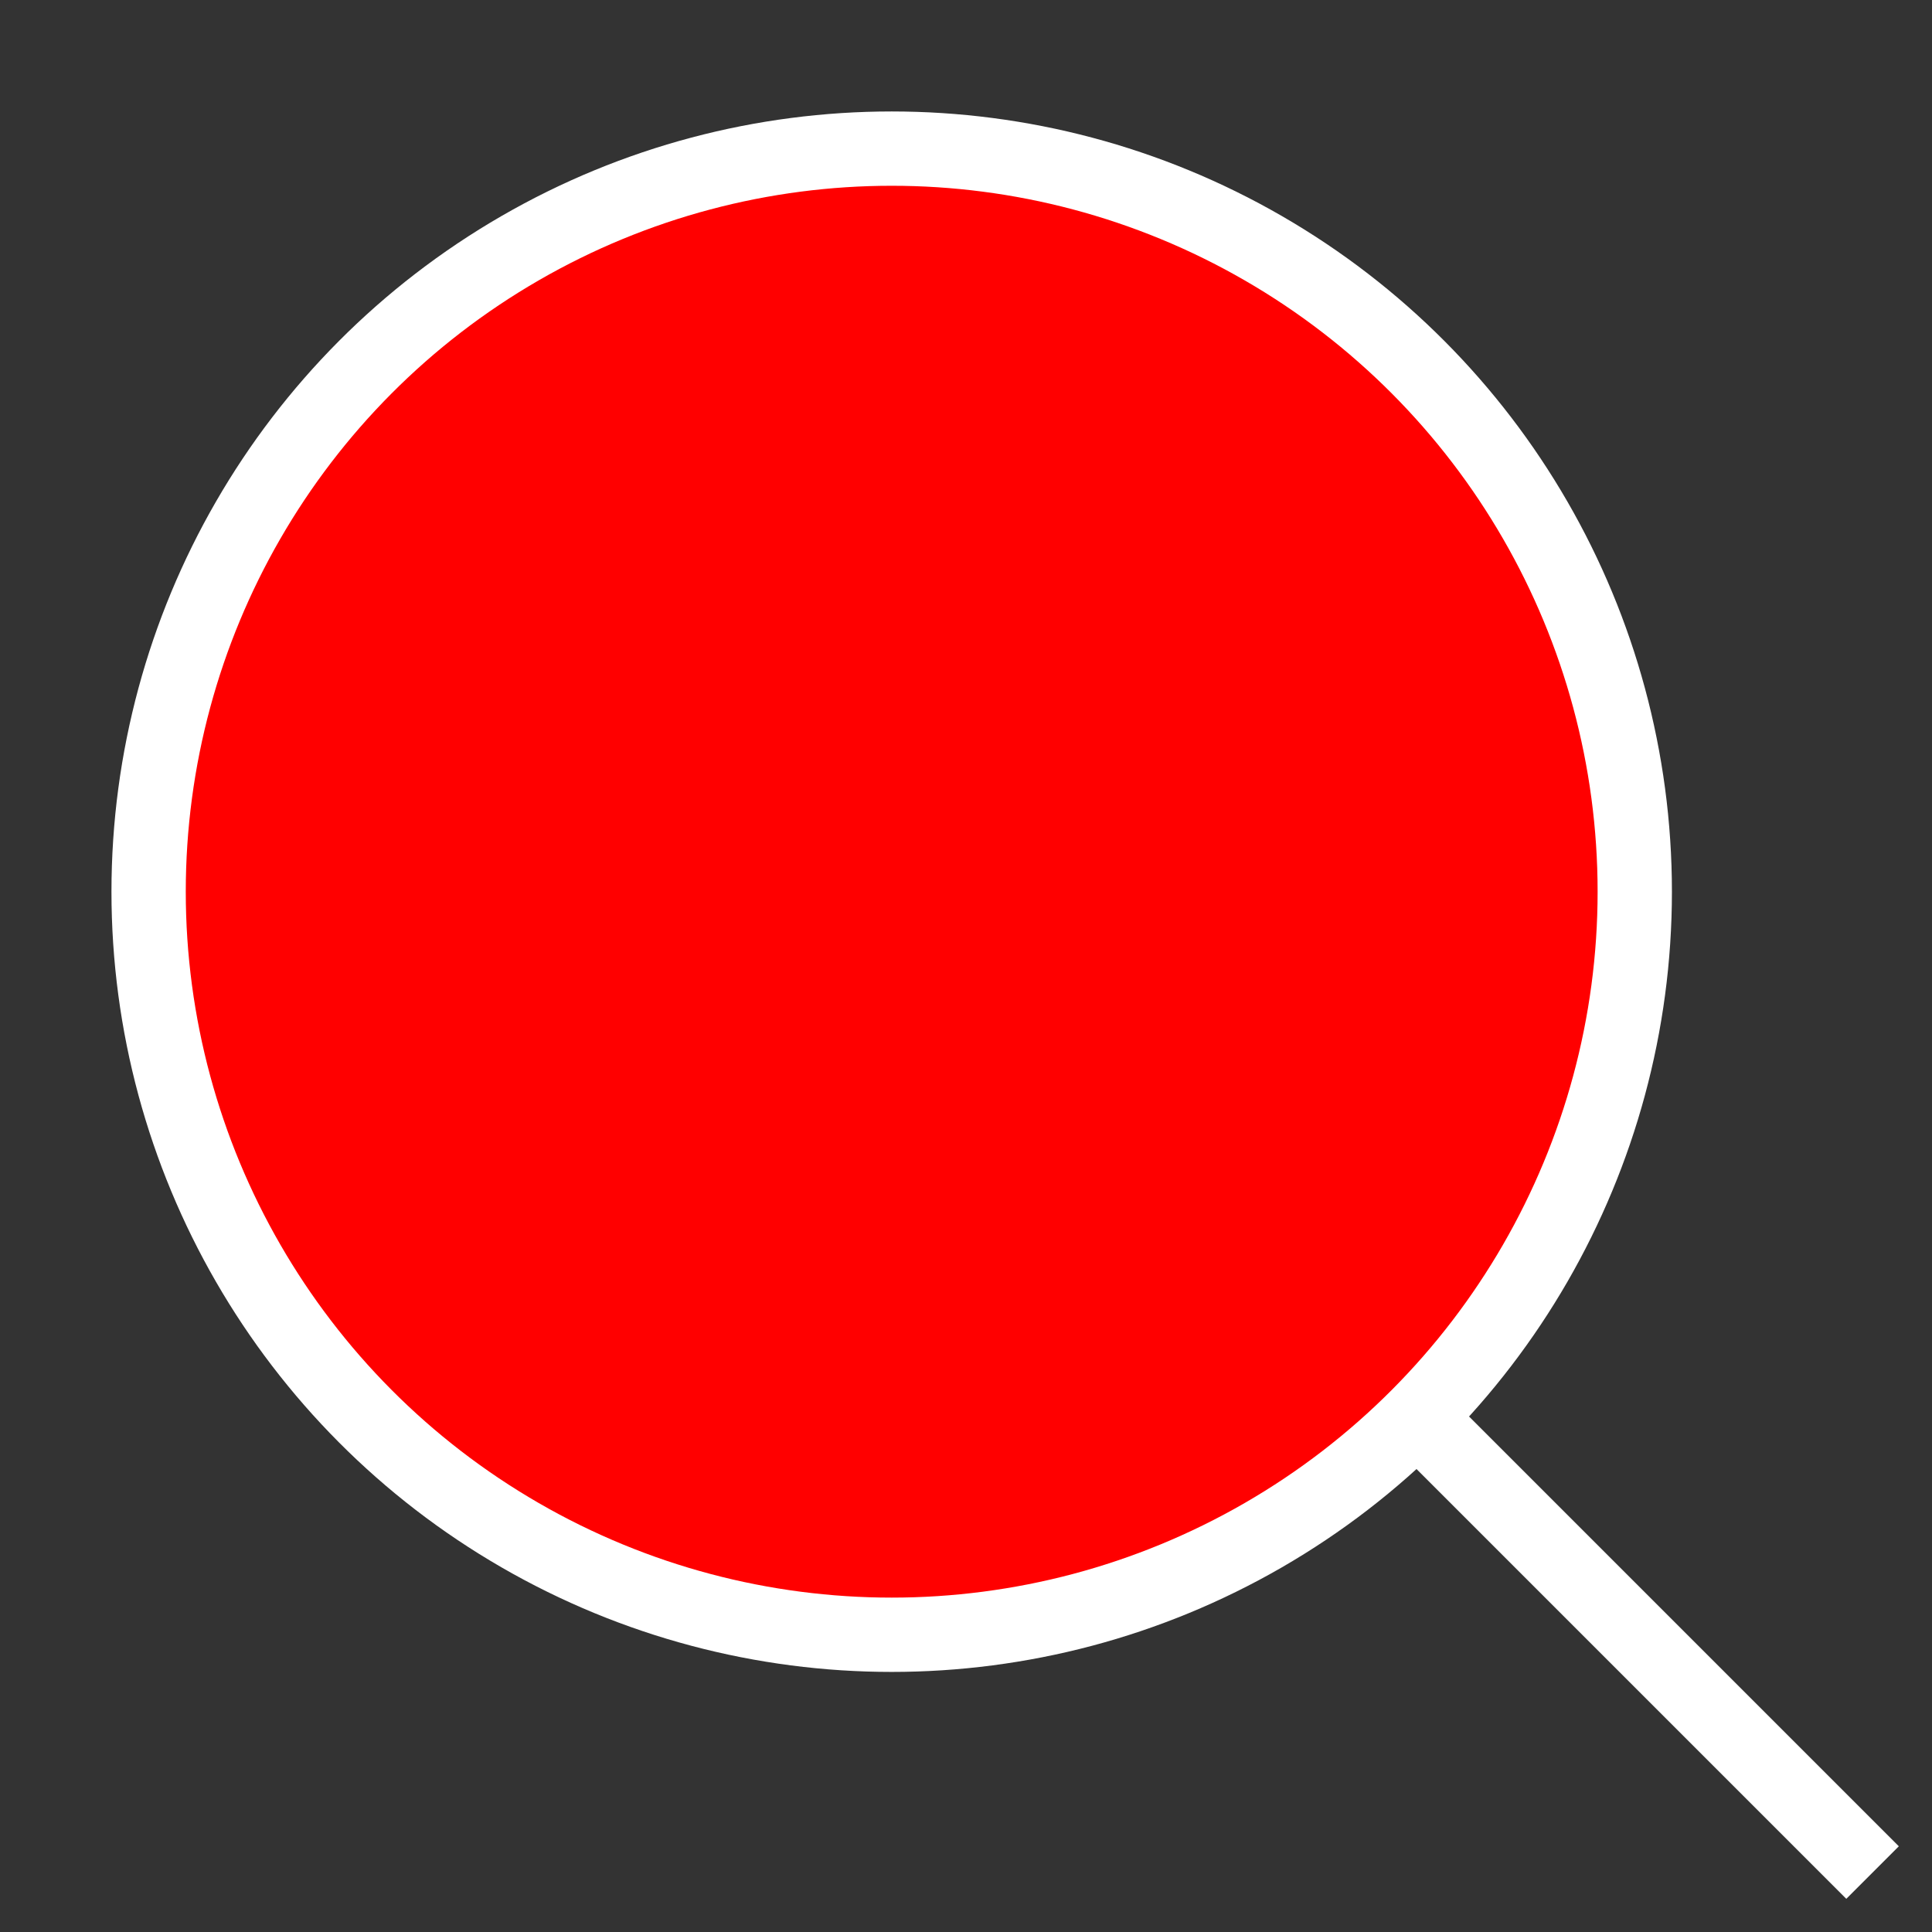 <?xml version="1.0" standalone="no"?>
<!DOCTYPE svg PUBLIC "-//W3C//DTD SVG 1.1//EN" "http://www.w3.org/Graphics/SVG/1.1/DTD/svg11.dtd">
<svg width="130px" height="130px" version="1.1" xmlns="http://www.w3.org/2000/svg">
<rect width="100%" height="100%" fill="#333333" stroke="none"/>
<circle cx="60" cy="60" r="50" style="stroke:rgb(255,255,255);stroke-width:5;fill:red"></circle>
<line x1="96" y1="96" x2="126" y2="126" style="stroke:rgb(255,255,255);stroke-width:5"></line>
</svg>